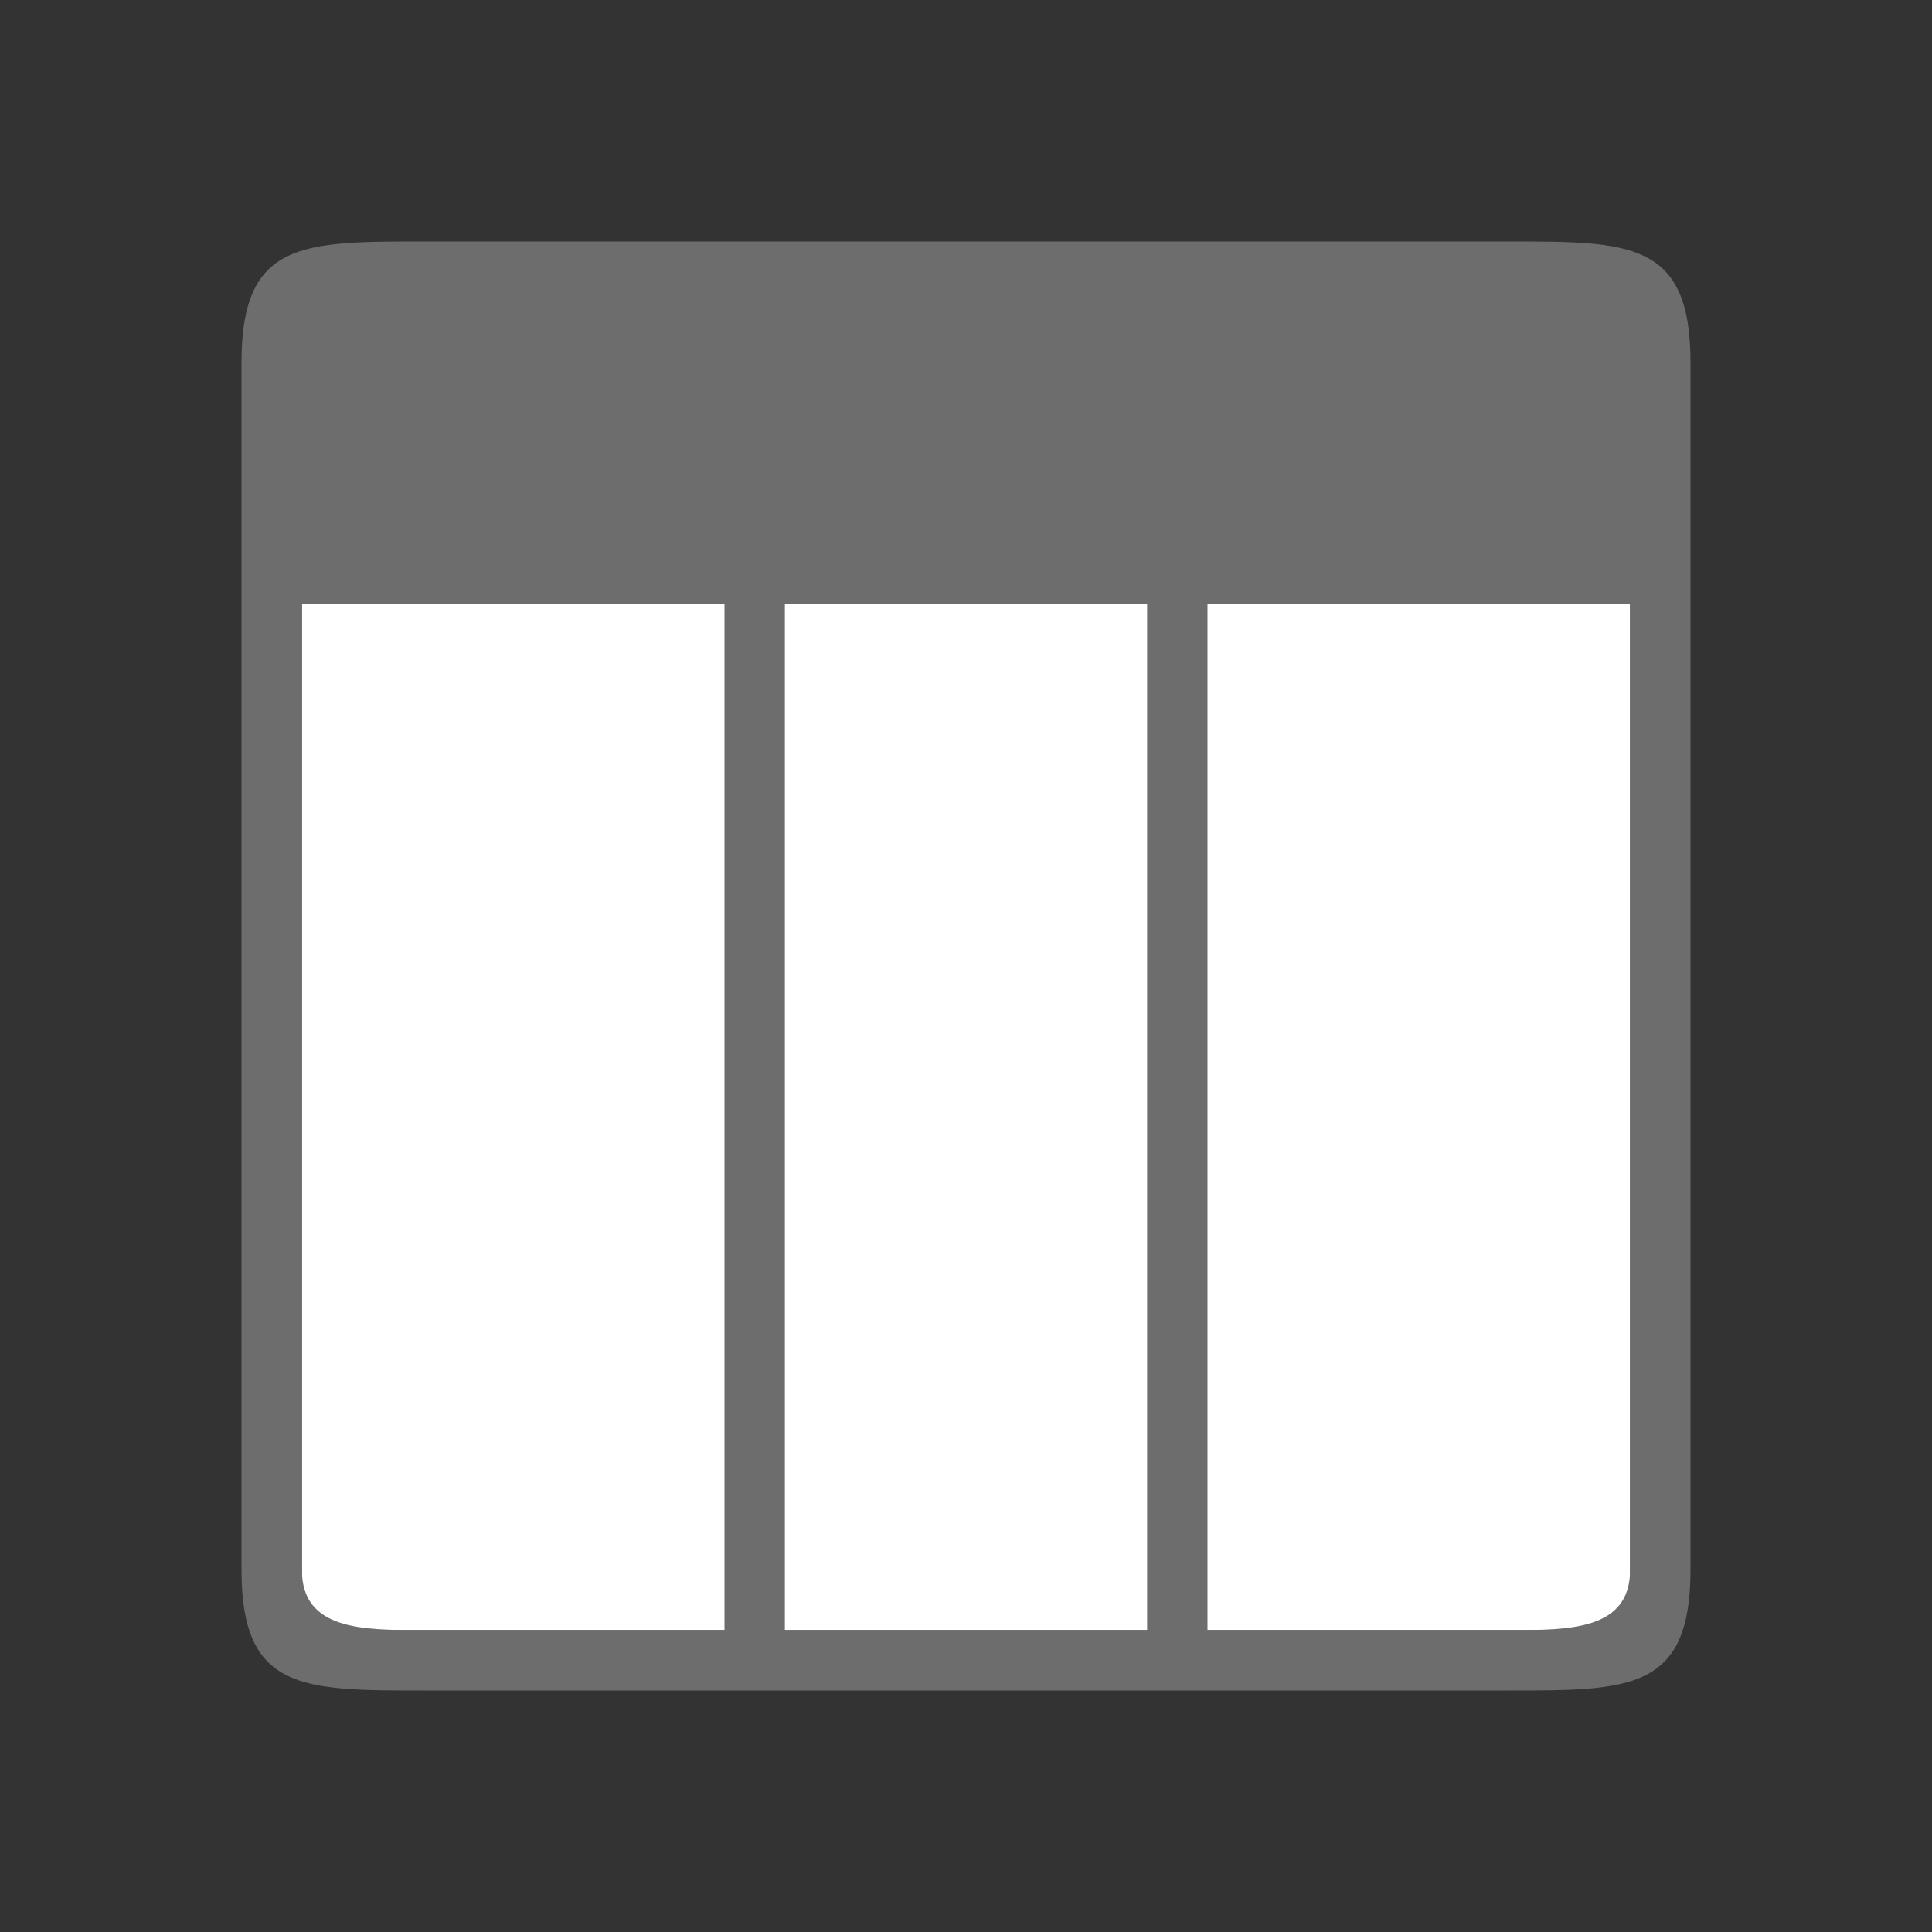 <svg xmlns="http://www.w3.org/2000/svg" viewBox="0 0 32 32"><rect x="0" y="0" width="32" height="32" fill="#333333" stroke="none"/><path fill="#fff" d="M5 5h22v22H5z"/><path d="M25 28c2 0 3 0 3-2V6c0-2-1-2-3-2H7C5 4 4 4 4 6v20c0 2 1 2 3 2h12zm0-1h-5V10h7v16c0 1-1 1-2 1zm-6 0h-6V10h6v16zm-7 0H7c-1 0-2 0-2-1V10h7v16z" fill="#6d6d6d"/></svg>